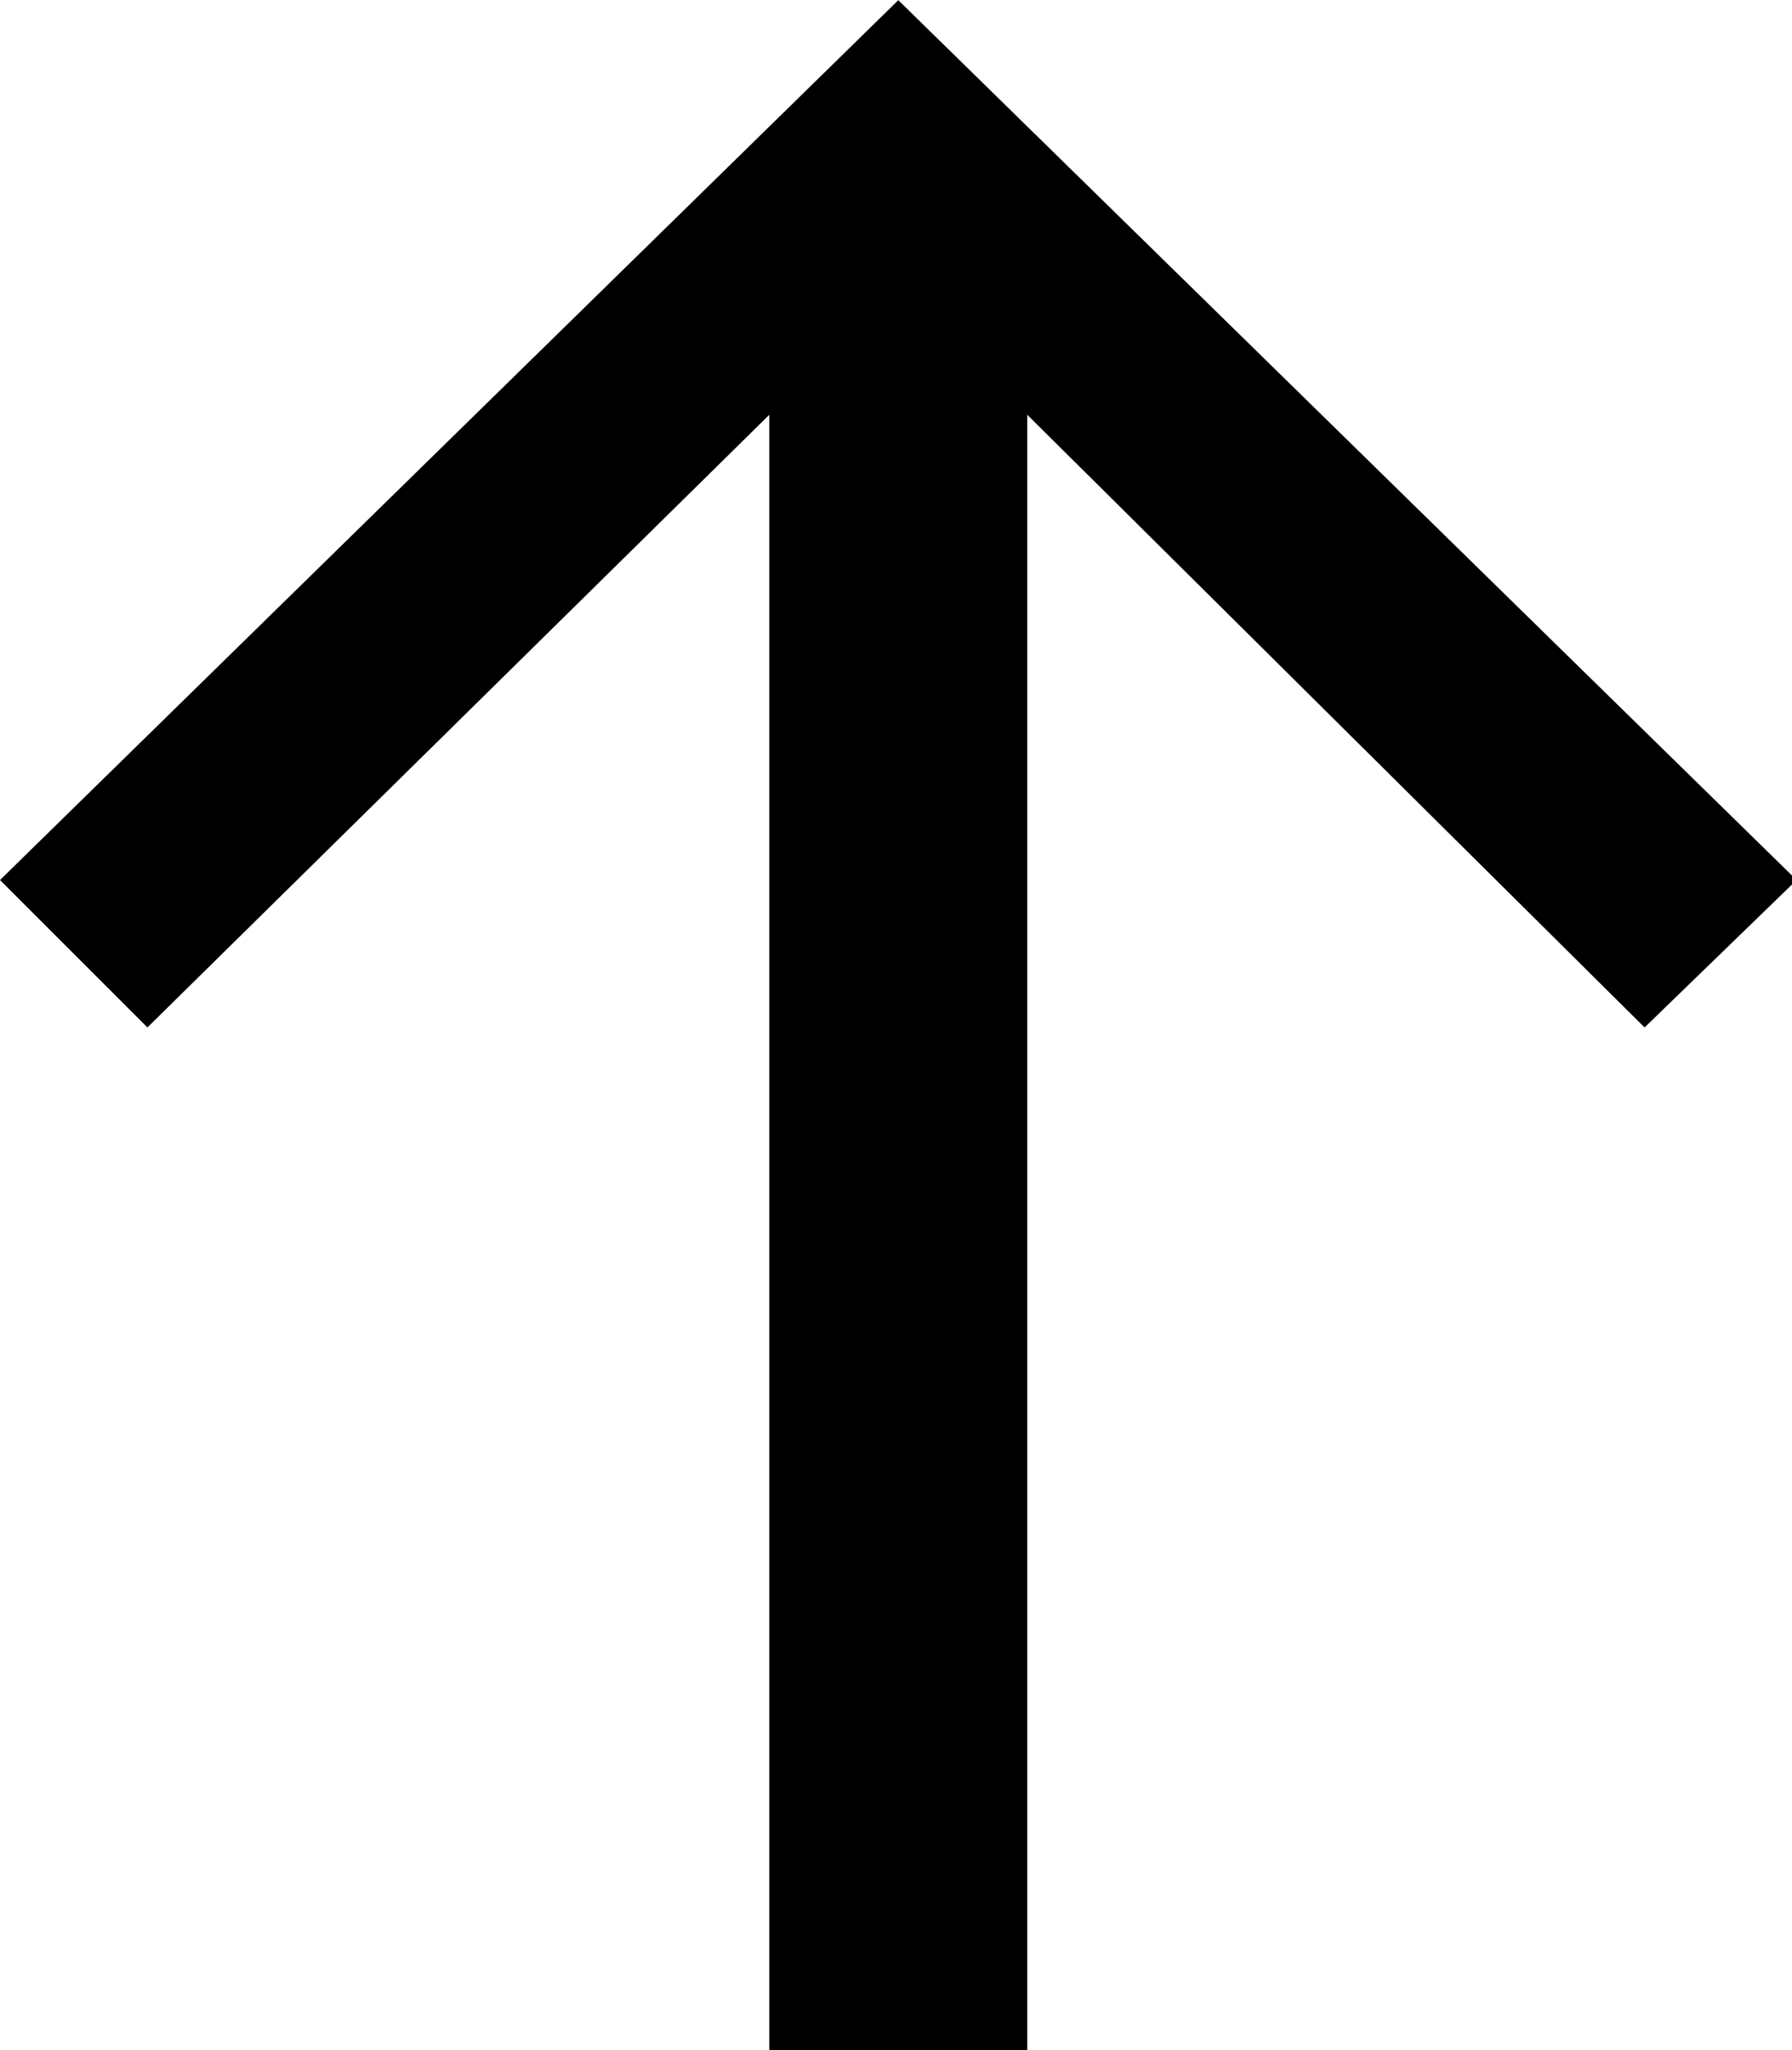 <svg class="icoTop01" xmlns="http://www.w3.org/2000/svg" viewBox="0 0 38.9 44.5">
    <style type="text/css">
        .icoTop01 {display:inline-block;width:0.874em;height:1em;}
    </style>
    <path d="M35.7,22.3L22.3,9v35.5h-5.6V9L3.2,22.3L0,19.1L19.5,0l19.5,19.1L35.7,22.3z"/>
</svg>
